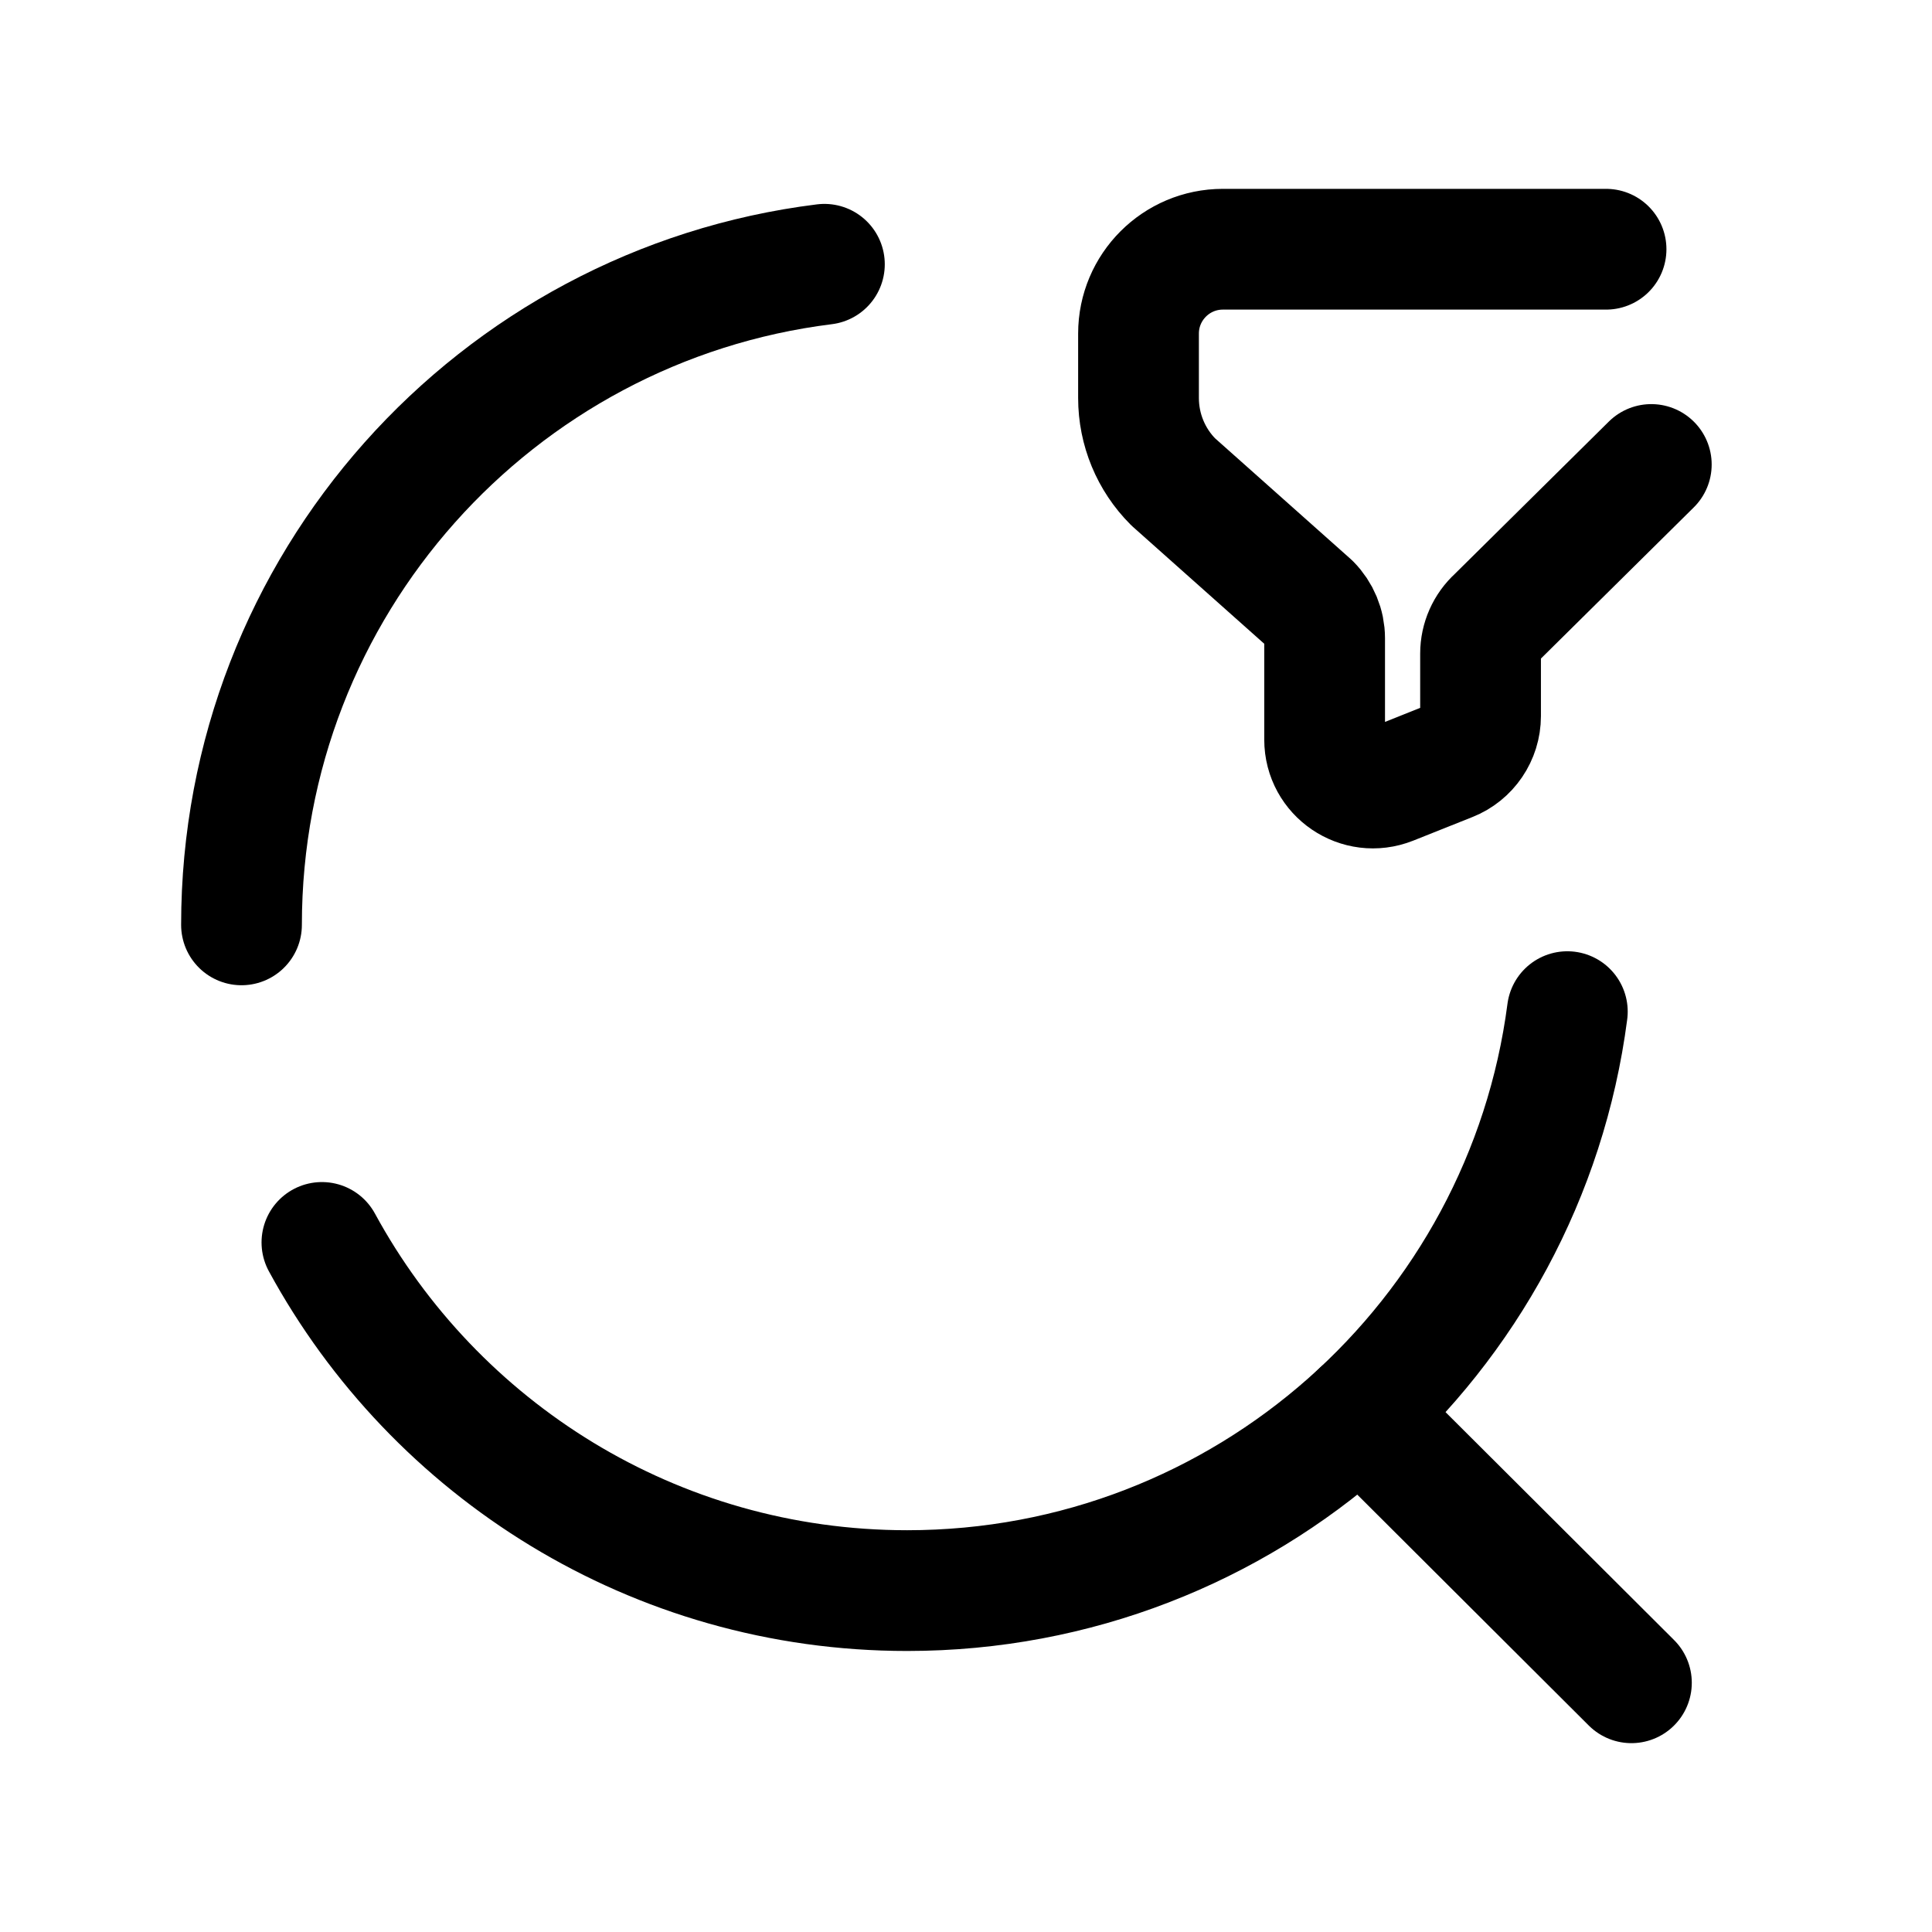<svg width="24" height="24" viewBox="0 0 24 24" fill="none" xmlns="http://www.w3.org/2000/svg">
<path d="M19.47 12.567C18.941 16.626 15.471 19.759 11.269 19.759C8.13 19.759 5.4 18.01 3.999 15.434" stroke="black" stroke-width="1.5" stroke-linecap="round" stroke-linejoin="round"/>
<path d="M3 11.489C3 7.27 6.159 3.79 10.241 3.283" stroke="black" stroke-width="1.5" stroke-linecap="round" stroke-linejoin="round"/>
<path d="M16.9 17.547L20.266 20.904" stroke="black" stroke-width="1.5" stroke-linecap="round" stroke-linejoin="round"/>
<path d="M20.513 5.77L18.59 7.672C18.464 7.786 18.392 7.949 18.392 8.119V8.895C18.392 9.141 18.241 9.363 18.013 9.453L17.278 9.746C16.883 9.903 16.455 9.612 16.455 9.188V7.928C16.455 7.77 16.391 7.617 16.279 7.504L14.574 5.986C14.298 5.71 14.143 5.335 14.143 4.945V4.144C14.143 3.566 14.612 3.096 15.191 3.096H19.951" stroke="black" stroke-width="1.5" stroke-linecap="round" stroke-linejoin="round"/>
</svg>